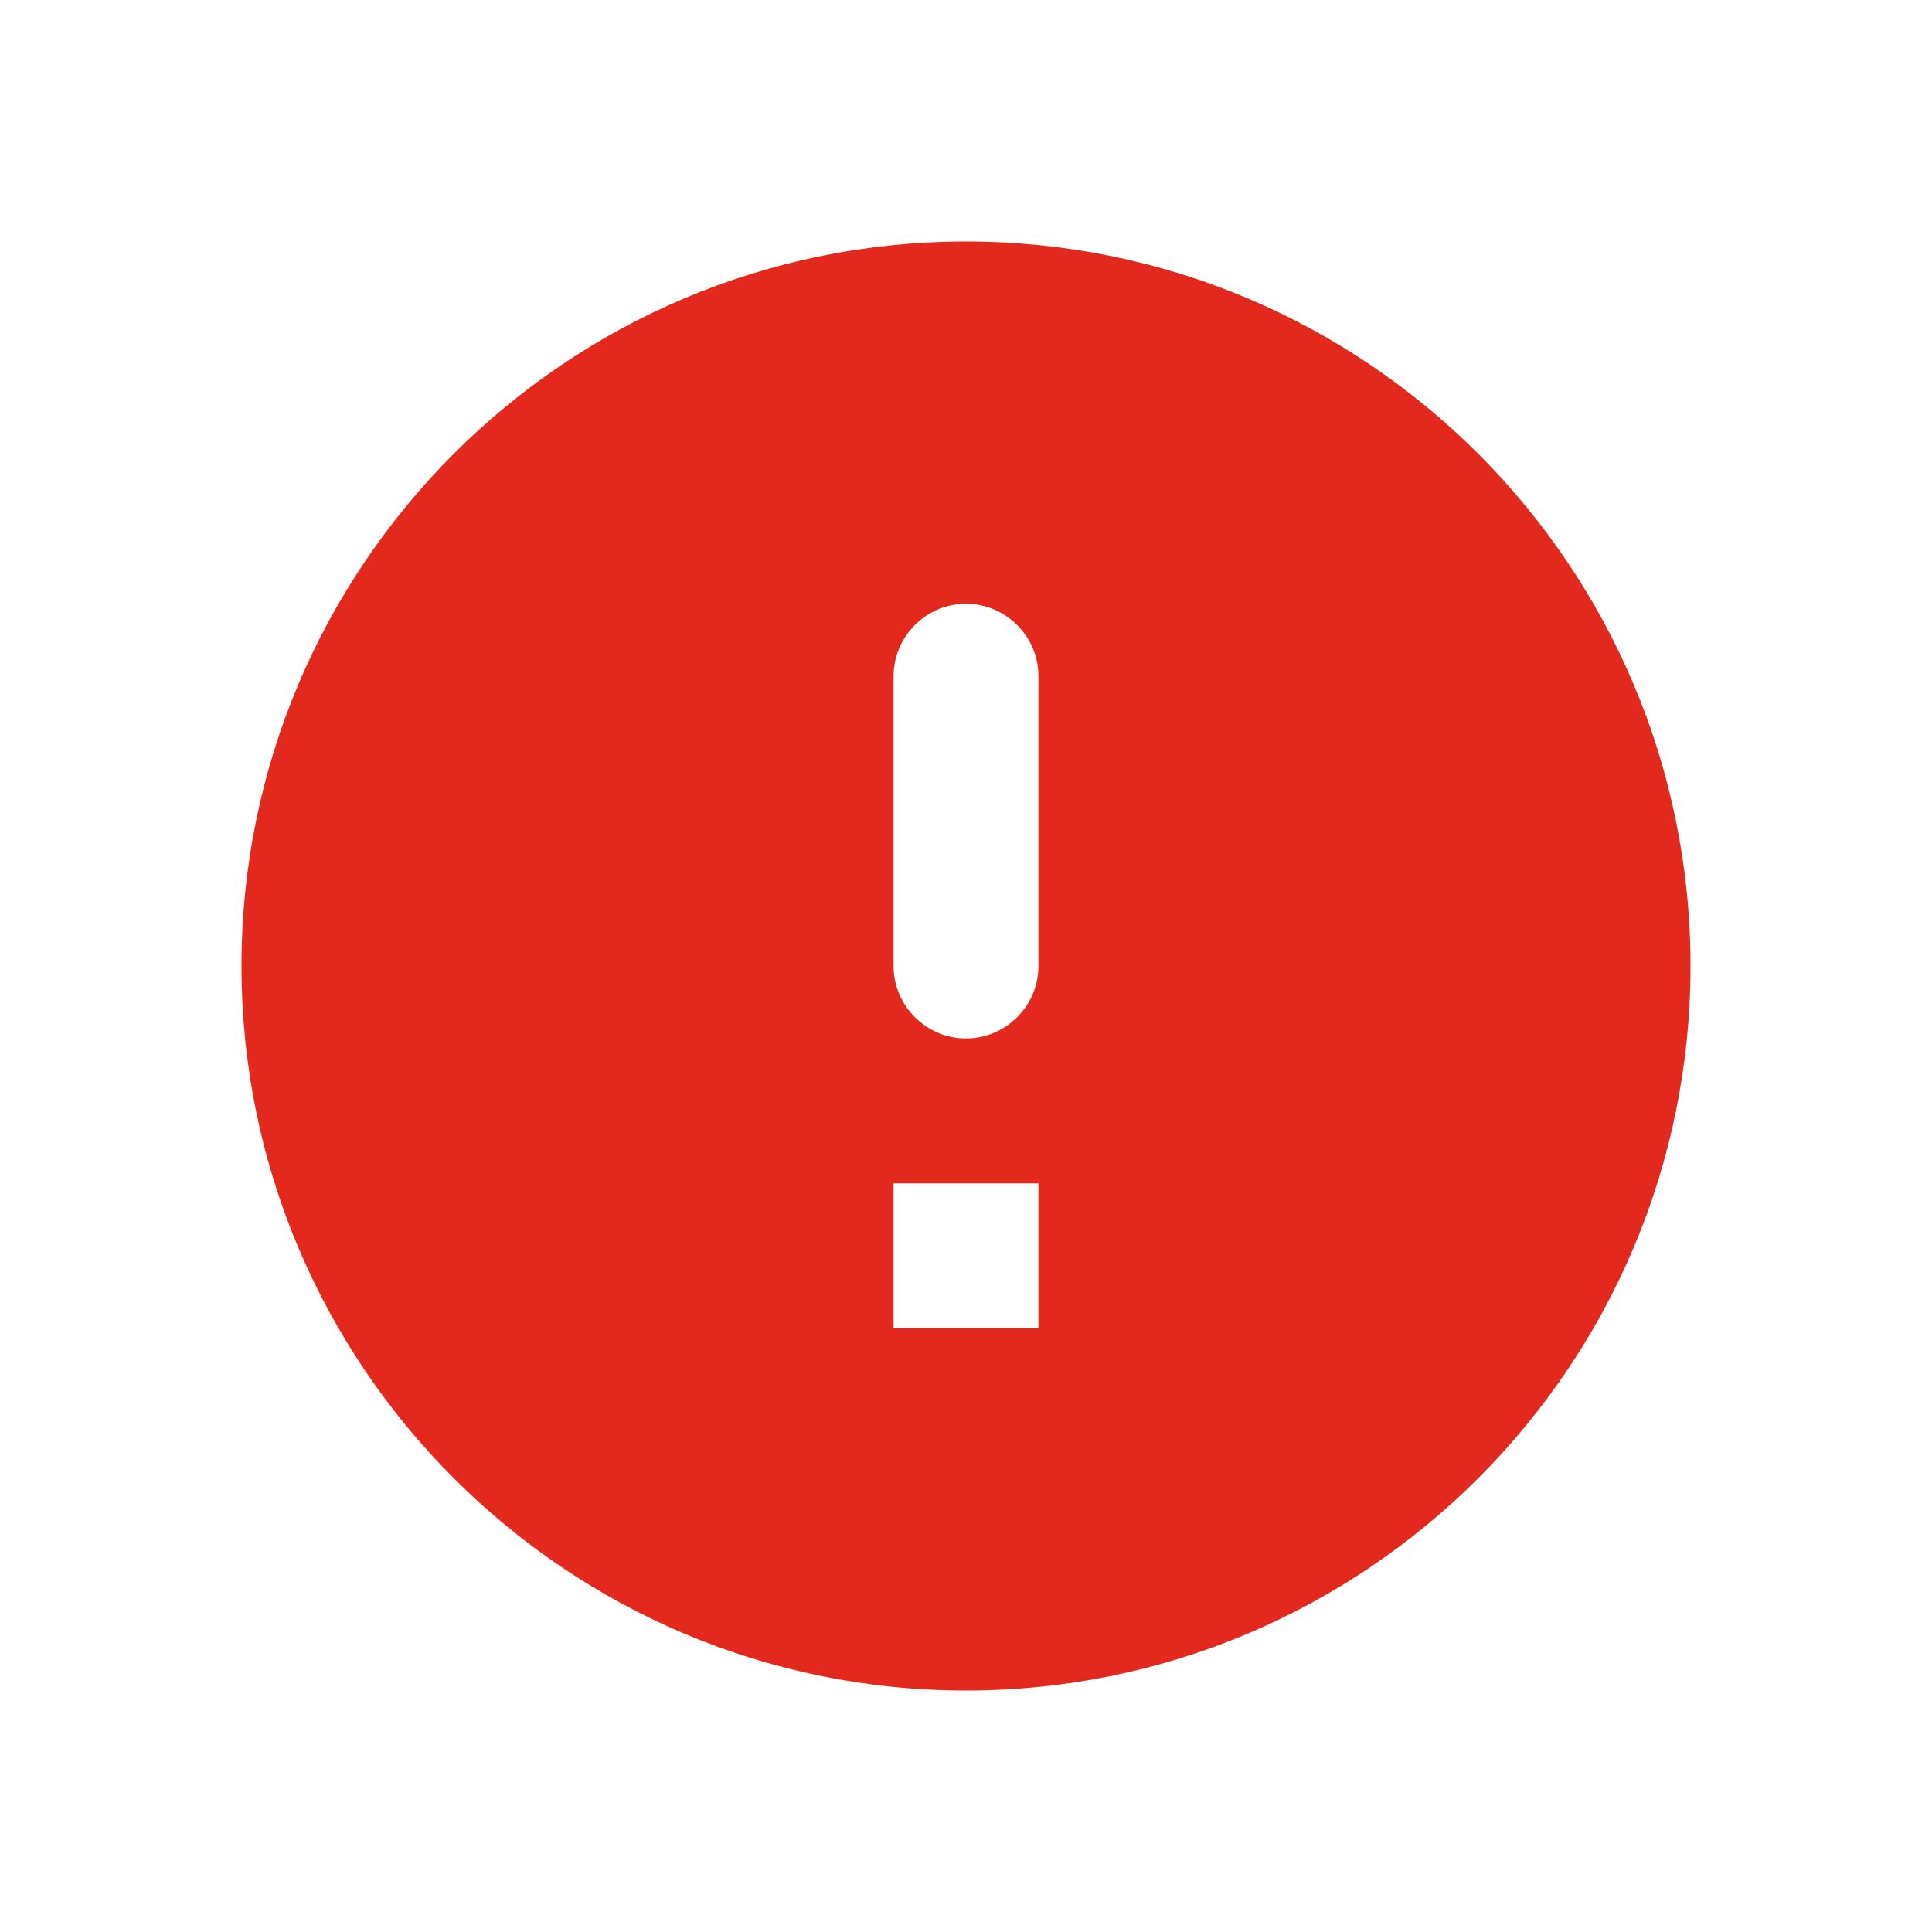 <svg width="20" height="20" viewBox="0 0 20 20" fill="none" xmlns="http://www.w3.org/2000/svg">
<path d="M10 2.5C5.86 2.5 2.5 5.86 2.5 10C2.5 14.14 5.86 17.5 10 17.5C14.14 17.5 17.5 14.14 17.5 10C17.5 5.86 14.14 2.5 10 2.5ZM10 10.75C9.588 10.75 9.25 10.412 9.25 10V7C9.25 6.588 9.588 6.25 10 6.25C10.412 6.25 10.75 6.588 10.75 7V10C10.75 10.412 10.412 10.75 10 10.75ZM10.75 13.75H9.25V12.25H10.75V13.75Z" fill="#E3291D"/>
</svg>
